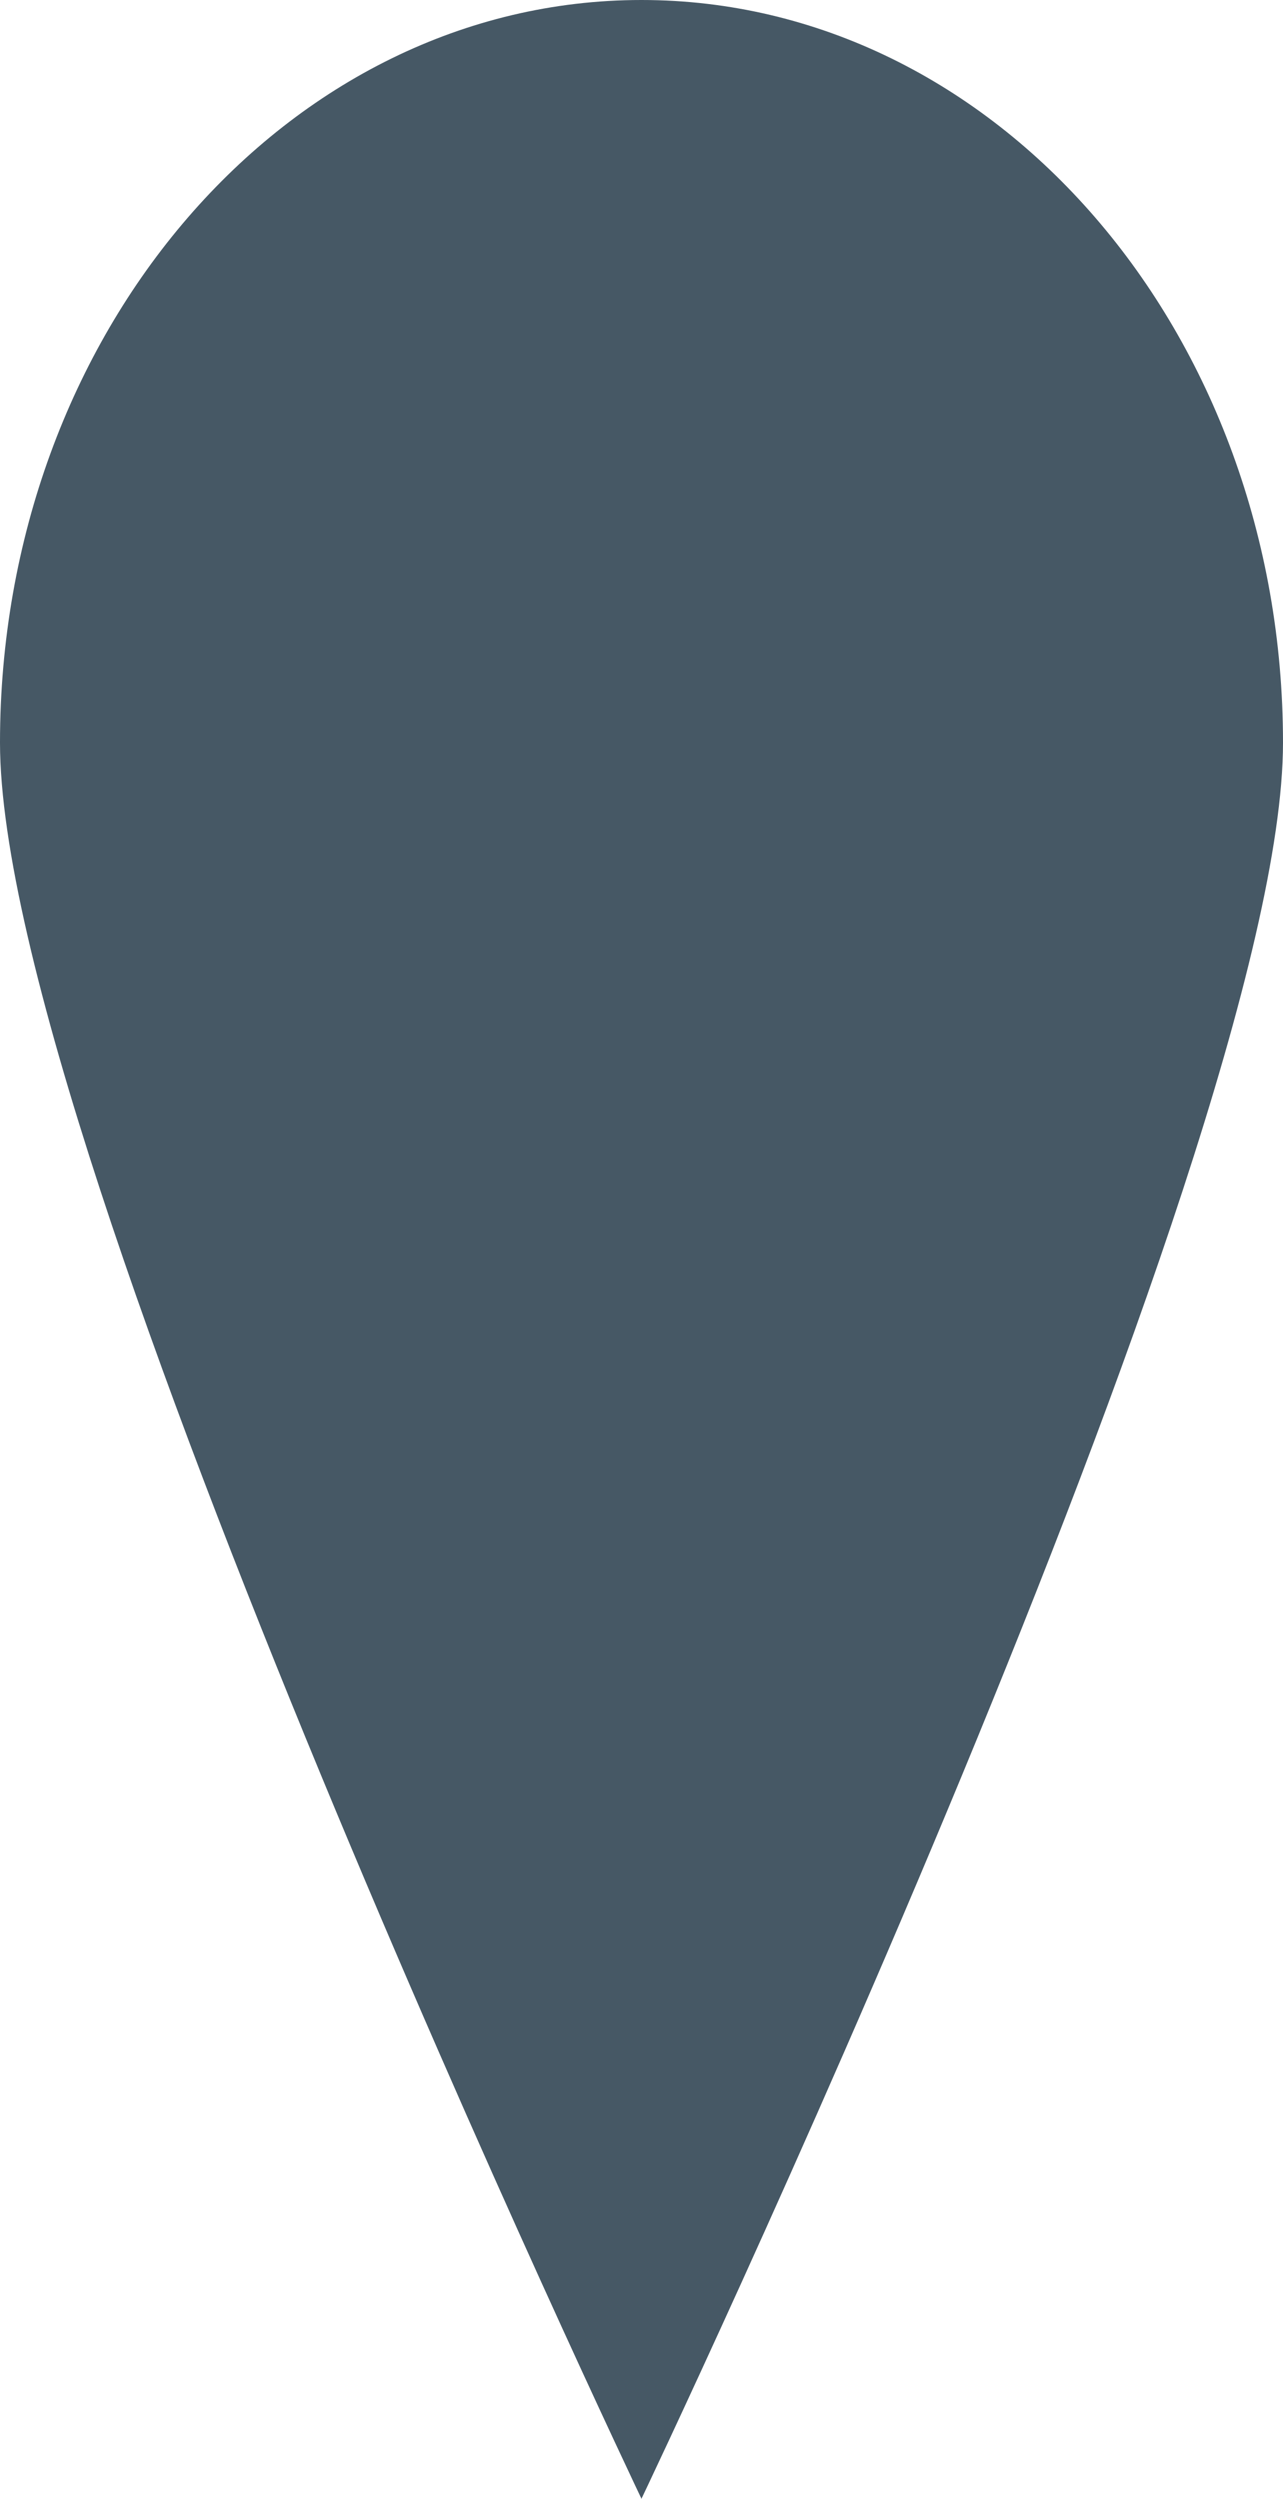 <svg xmlns="http://www.w3.org/2000/svg" width="20.335" height="39.609" viewBox="0 0 20.335 39.609">
  <g id="Group_10" data-name="Group 10" transform="translate(-578.033 -3039.453)">
    <g id="Group_9" data-name="Group 9">
      <path id="Icon_map-map-pin" data-name="Icon map-map-pin" d="M18.011,1.728C12.395,1.728,7.844,7,7.844,13.5S18.011,41.337,18.011,41.337,28.179,20.008,28.179,13.5,23.625,1.728,18.011,1.728Z" transform="translate(570.189 3037.725)" fill="#465865"/>
    </g>
  </g>
</svg>
